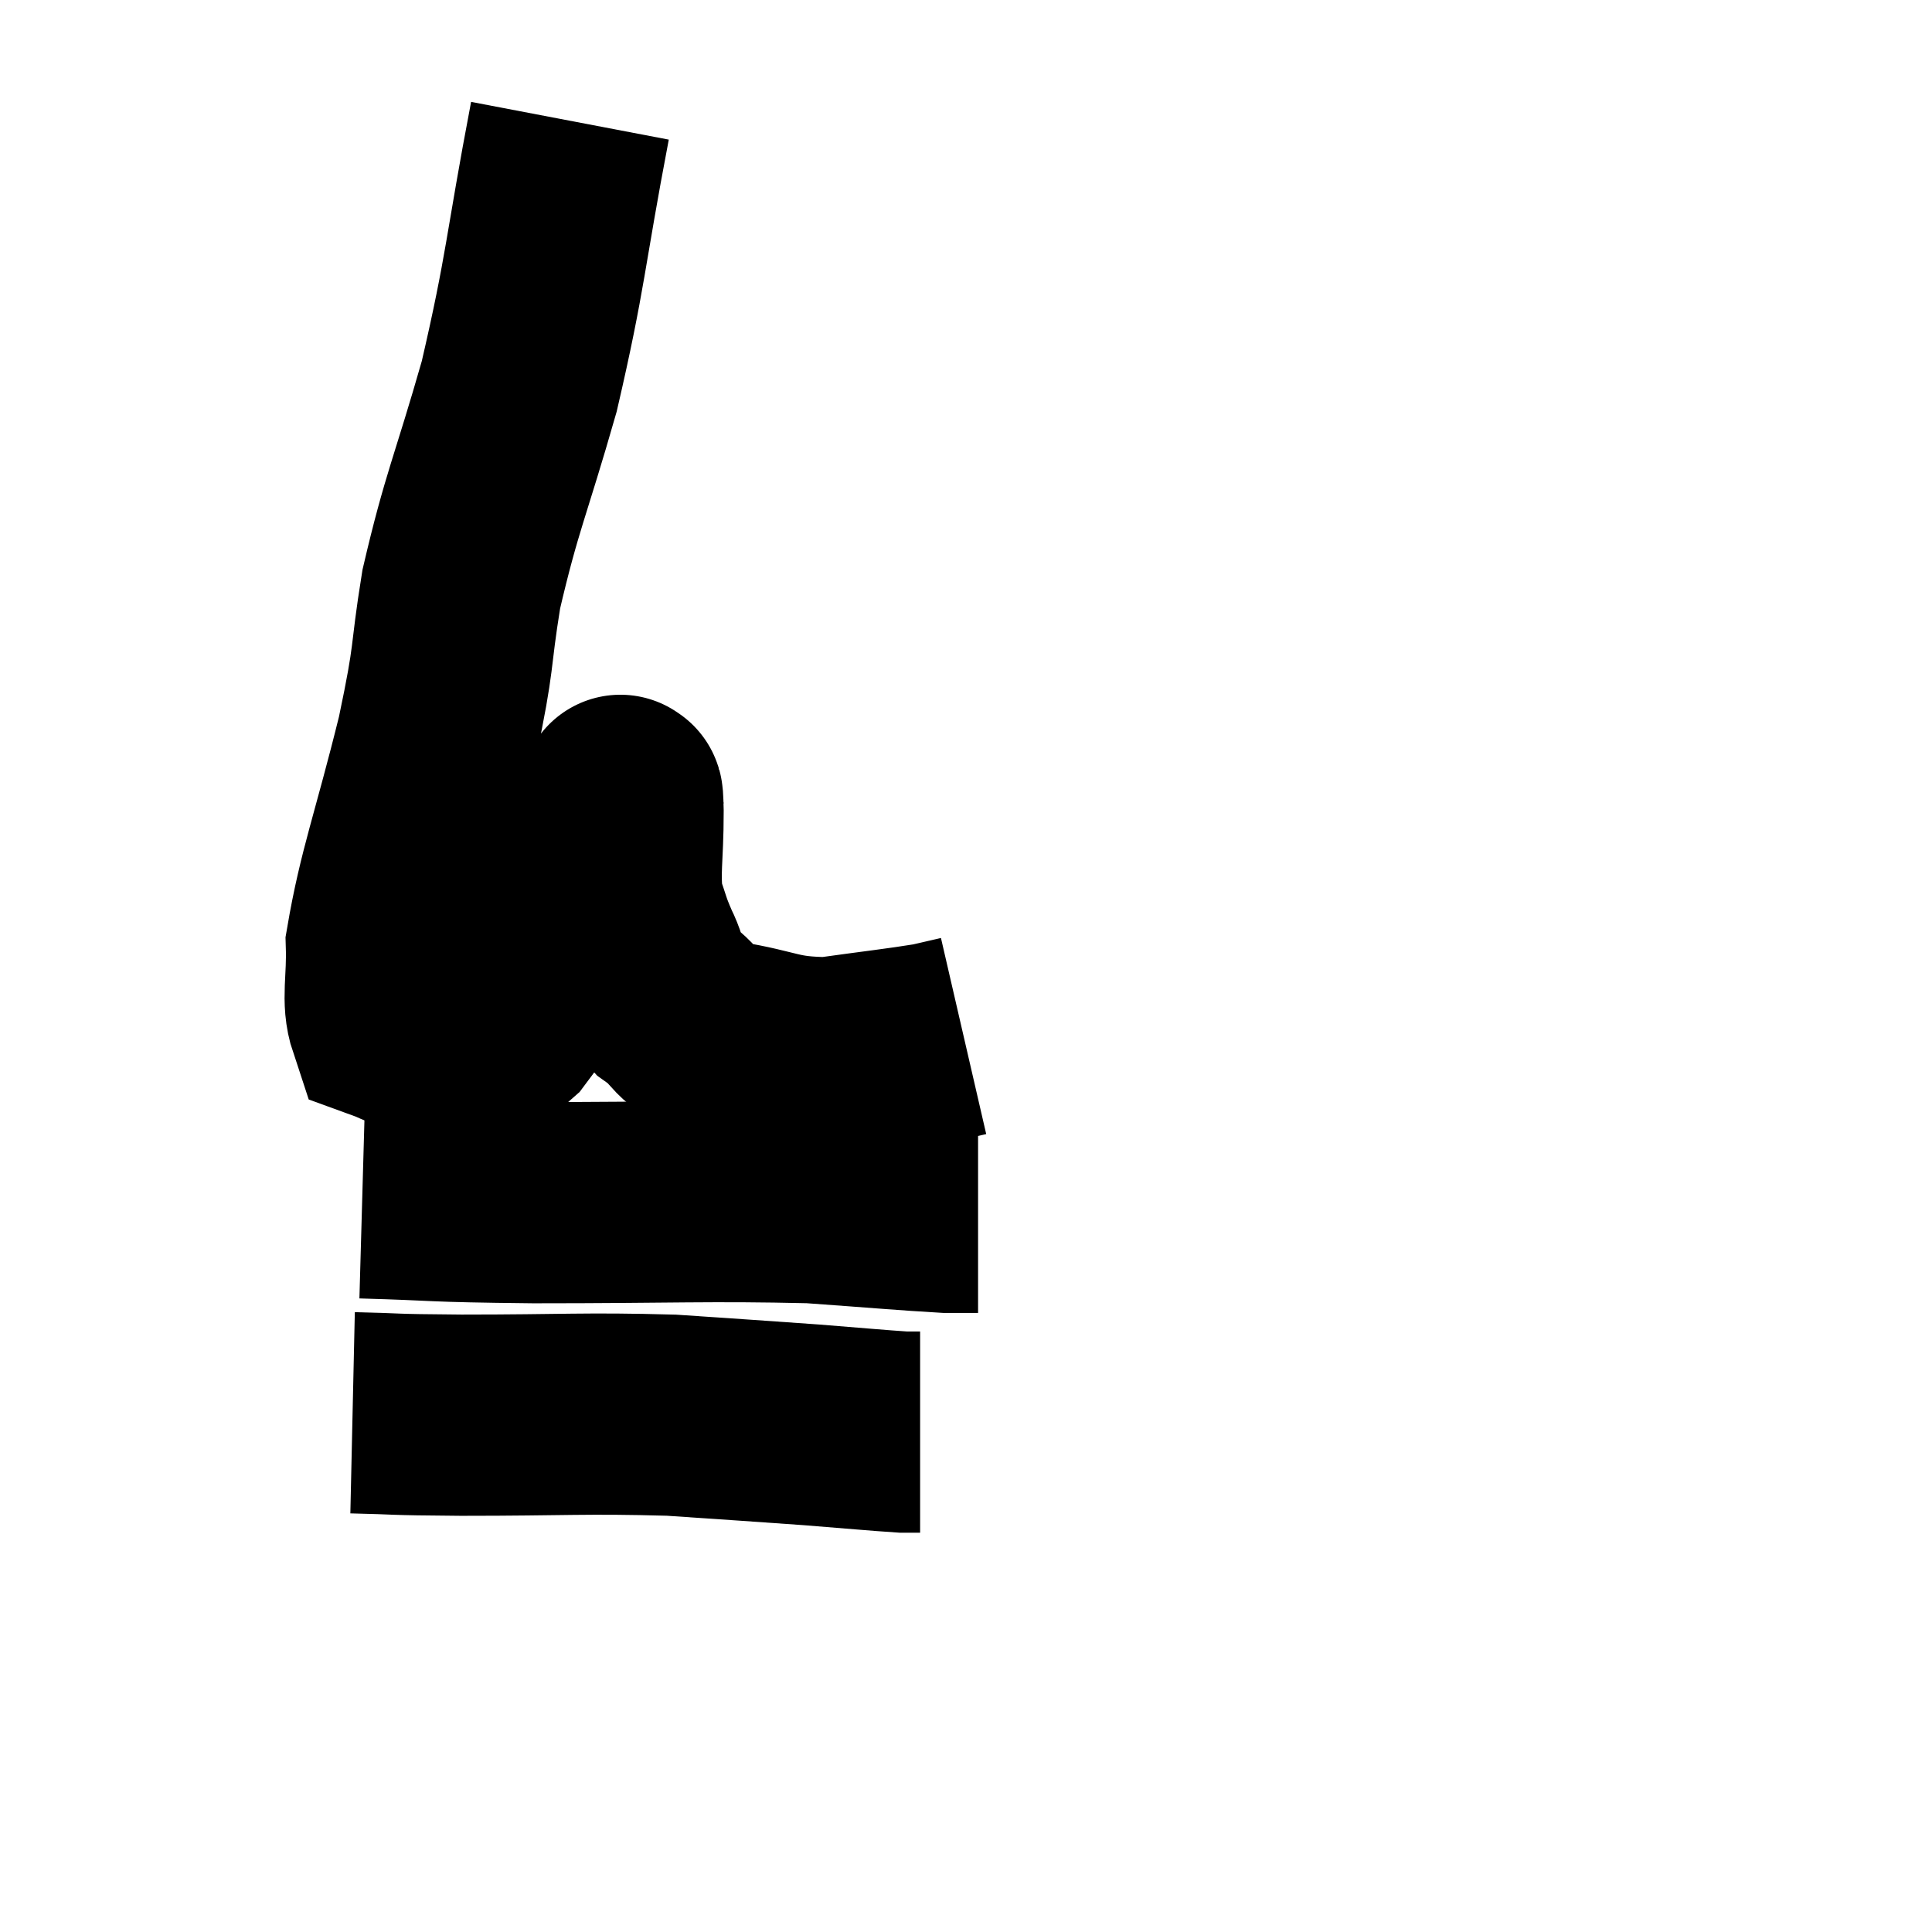 <svg width="48" height="48" viewBox="0 0 48 48" xmlns="http://www.w3.org/2000/svg"><path d="M 14.16 3 C 13.53 6.3, 13.575 6.69, 12.9 9.6 C 12.18 12.12, 11.97 12.45, 11.46 14.64 C 11.16 16.5, 11.325 16.155, 10.86 18.36 C 10.23 20.91, 9.9 21.705, 9.6 23.46 C 9.63 24.42, 9.48 24.84, 9.66 25.38 C 9.99 25.5, 9.915 25.515, 10.32 25.62 C 10.8 25.71, 10.725 25.845, 11.28 25.8 C 11.91 25.62, 11.805 26.1, 12.54 25.44 C 13.38 24.3, 13.605 24.21, 14.22 23.16 C 14.61 22.2, 14.7 22.08, 15 21.24 C 15.21 20.52, 15.315 20.16, 15.42 19.8 C 15.42 19.8, 15.405 19.71, 15.42 19.8 C 15.45 19.98, 15.465 19.485, 15.48 20.16 C 15.48 21.33, 15.375 21.63, 15.48 22.5 C 15.69 23.07, 15.645 23.055, 15.9 23.64 C 16.2 24.24, 15.99 24.285, 16.5 24.84 C 17.22 25.35, 16.92 25.5, 17.94 25.86 C 19.26 26.07, 19.275 26.265, 20.58 26.28 C 21.87 26.1, 22.32 26.055, 23.16 25.92 C 23.55 25.83, 23.745 25.785, 23.94 25.74 L 23.94 25.74" fill="none" stroke="black" stroke-width="5"></path><path d="M 9 29.76 C 11.13 29.82, 10.47 29.85, 13.26 29.88 C 16.71 29.88, 17.595 29.82, 20.16 29.88 C 21.84 30, 22.485 30.06, 23.52 30.12 L 24.3 30.12" fill="none" stroke="black" stroke-width="5"></path><path d="M 8.76 35.1 C 10.11 35.13, 9.48 35.145, 11.46 35.16 C 14.07 35.16, 14.505 35.1, 16.68 35.16 C 18.42 35.28, 18.72 35.295, 20.16 35.4 C 21.3 35.49, 21.765 35.535, 22.44 35.58 L 22.86 35.58" fill="none" stroke="black" stroke-width="5"></path></svg>